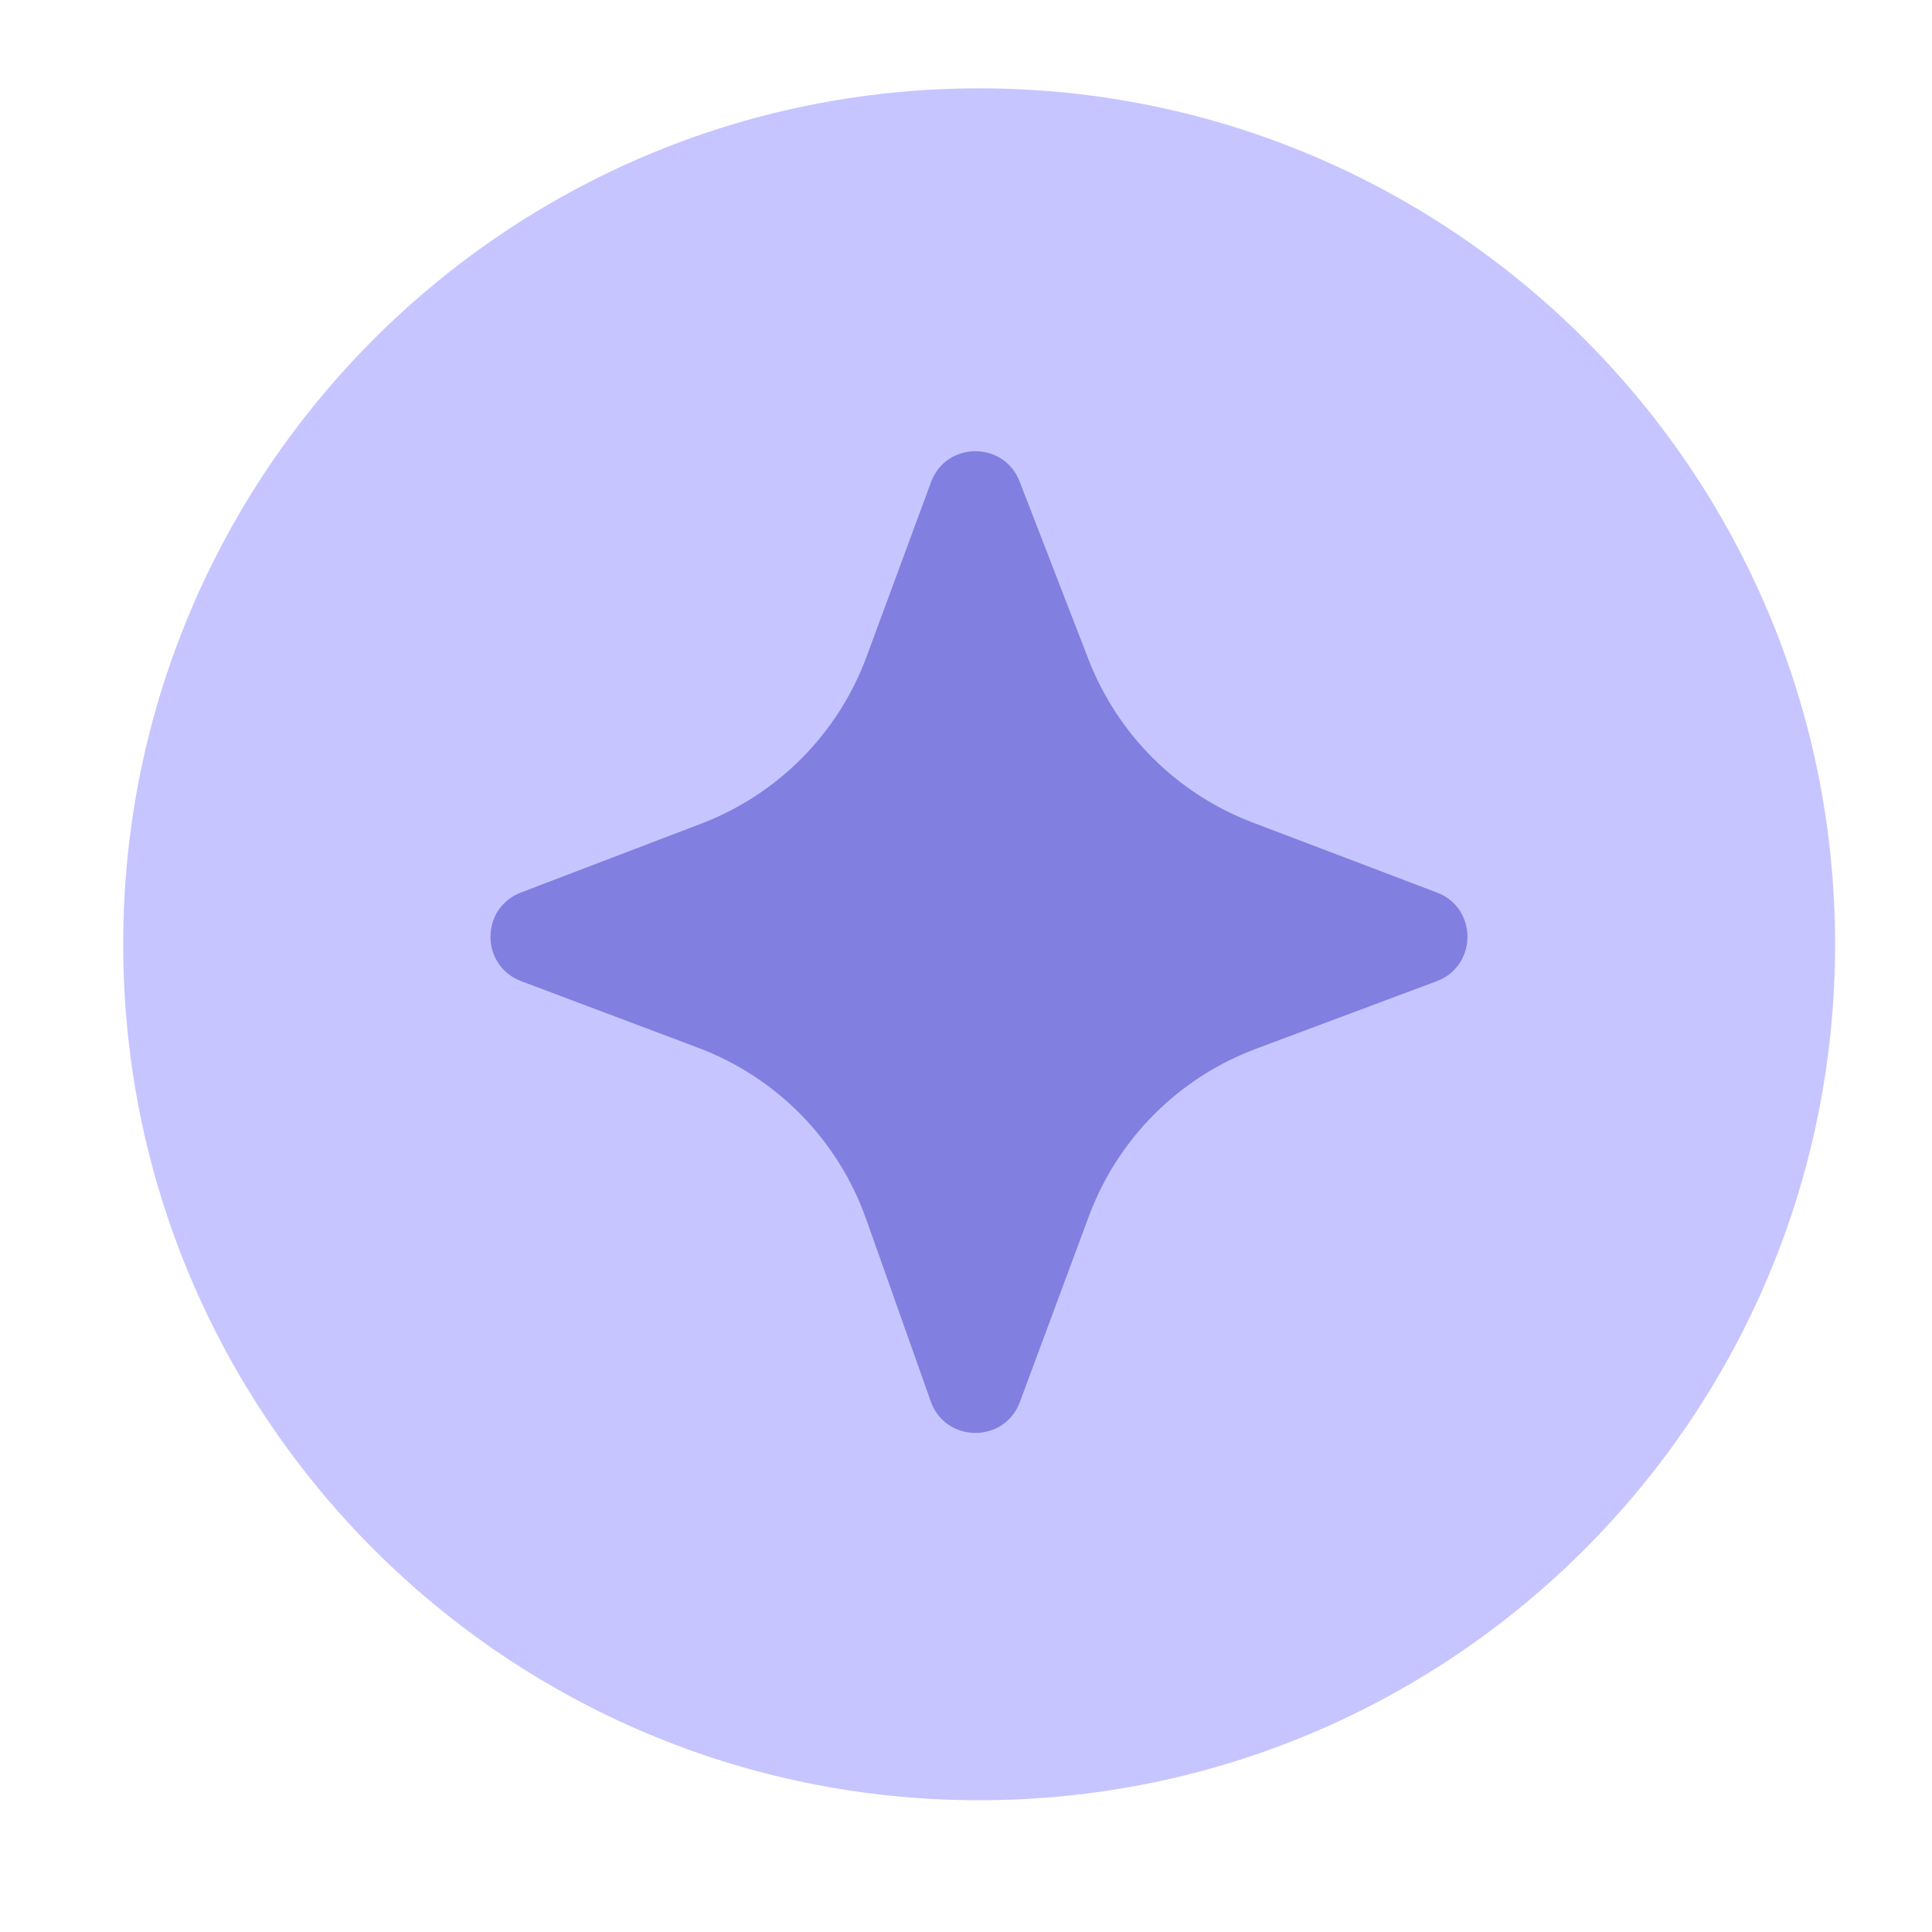 <svg width="25" height="25" viewBox="0 0 25 25" fill="none" xmlns="http://www.w3.org/2000/svg">
<path d="M12.67 23.295C18.787 23.295 23.746 18.336 23.746 12.219C23.746 6.102 18.787 1.143 12.67 1.143C6.553 1.143 1.594 6.102 1.594 12.219C1.594 18.336 6.553 23.295 12.67 23.295Z" fill="#C7C5FF"/>
<path d="M11.215 8.493L12.047 6.24C12.242 5.709 12.99 5.704 13.194 6.231L14.084 8.53C14.46 9.504 15.233 10.272 16.209 10.643L18.593 11.549C19.122 11.75 19.12 12.498 18.59 12.697L16.25 13.572C15.25 13.947 14.462 14.737 14.09 15.738L13.197 18.142C12.998 18.68 12.235 18.674 12.044 18.134L11.208 15.775C10.846 14.752 10.051 13.941 9.036 13.559L6.744 12.696C6.216 12.498 6.214 11.751 6.741 11.549L9.076 10.657C10.068 10.278 10.848 9.489 11.215 8.493Z" fill="#817FE0"/>
</svg>
